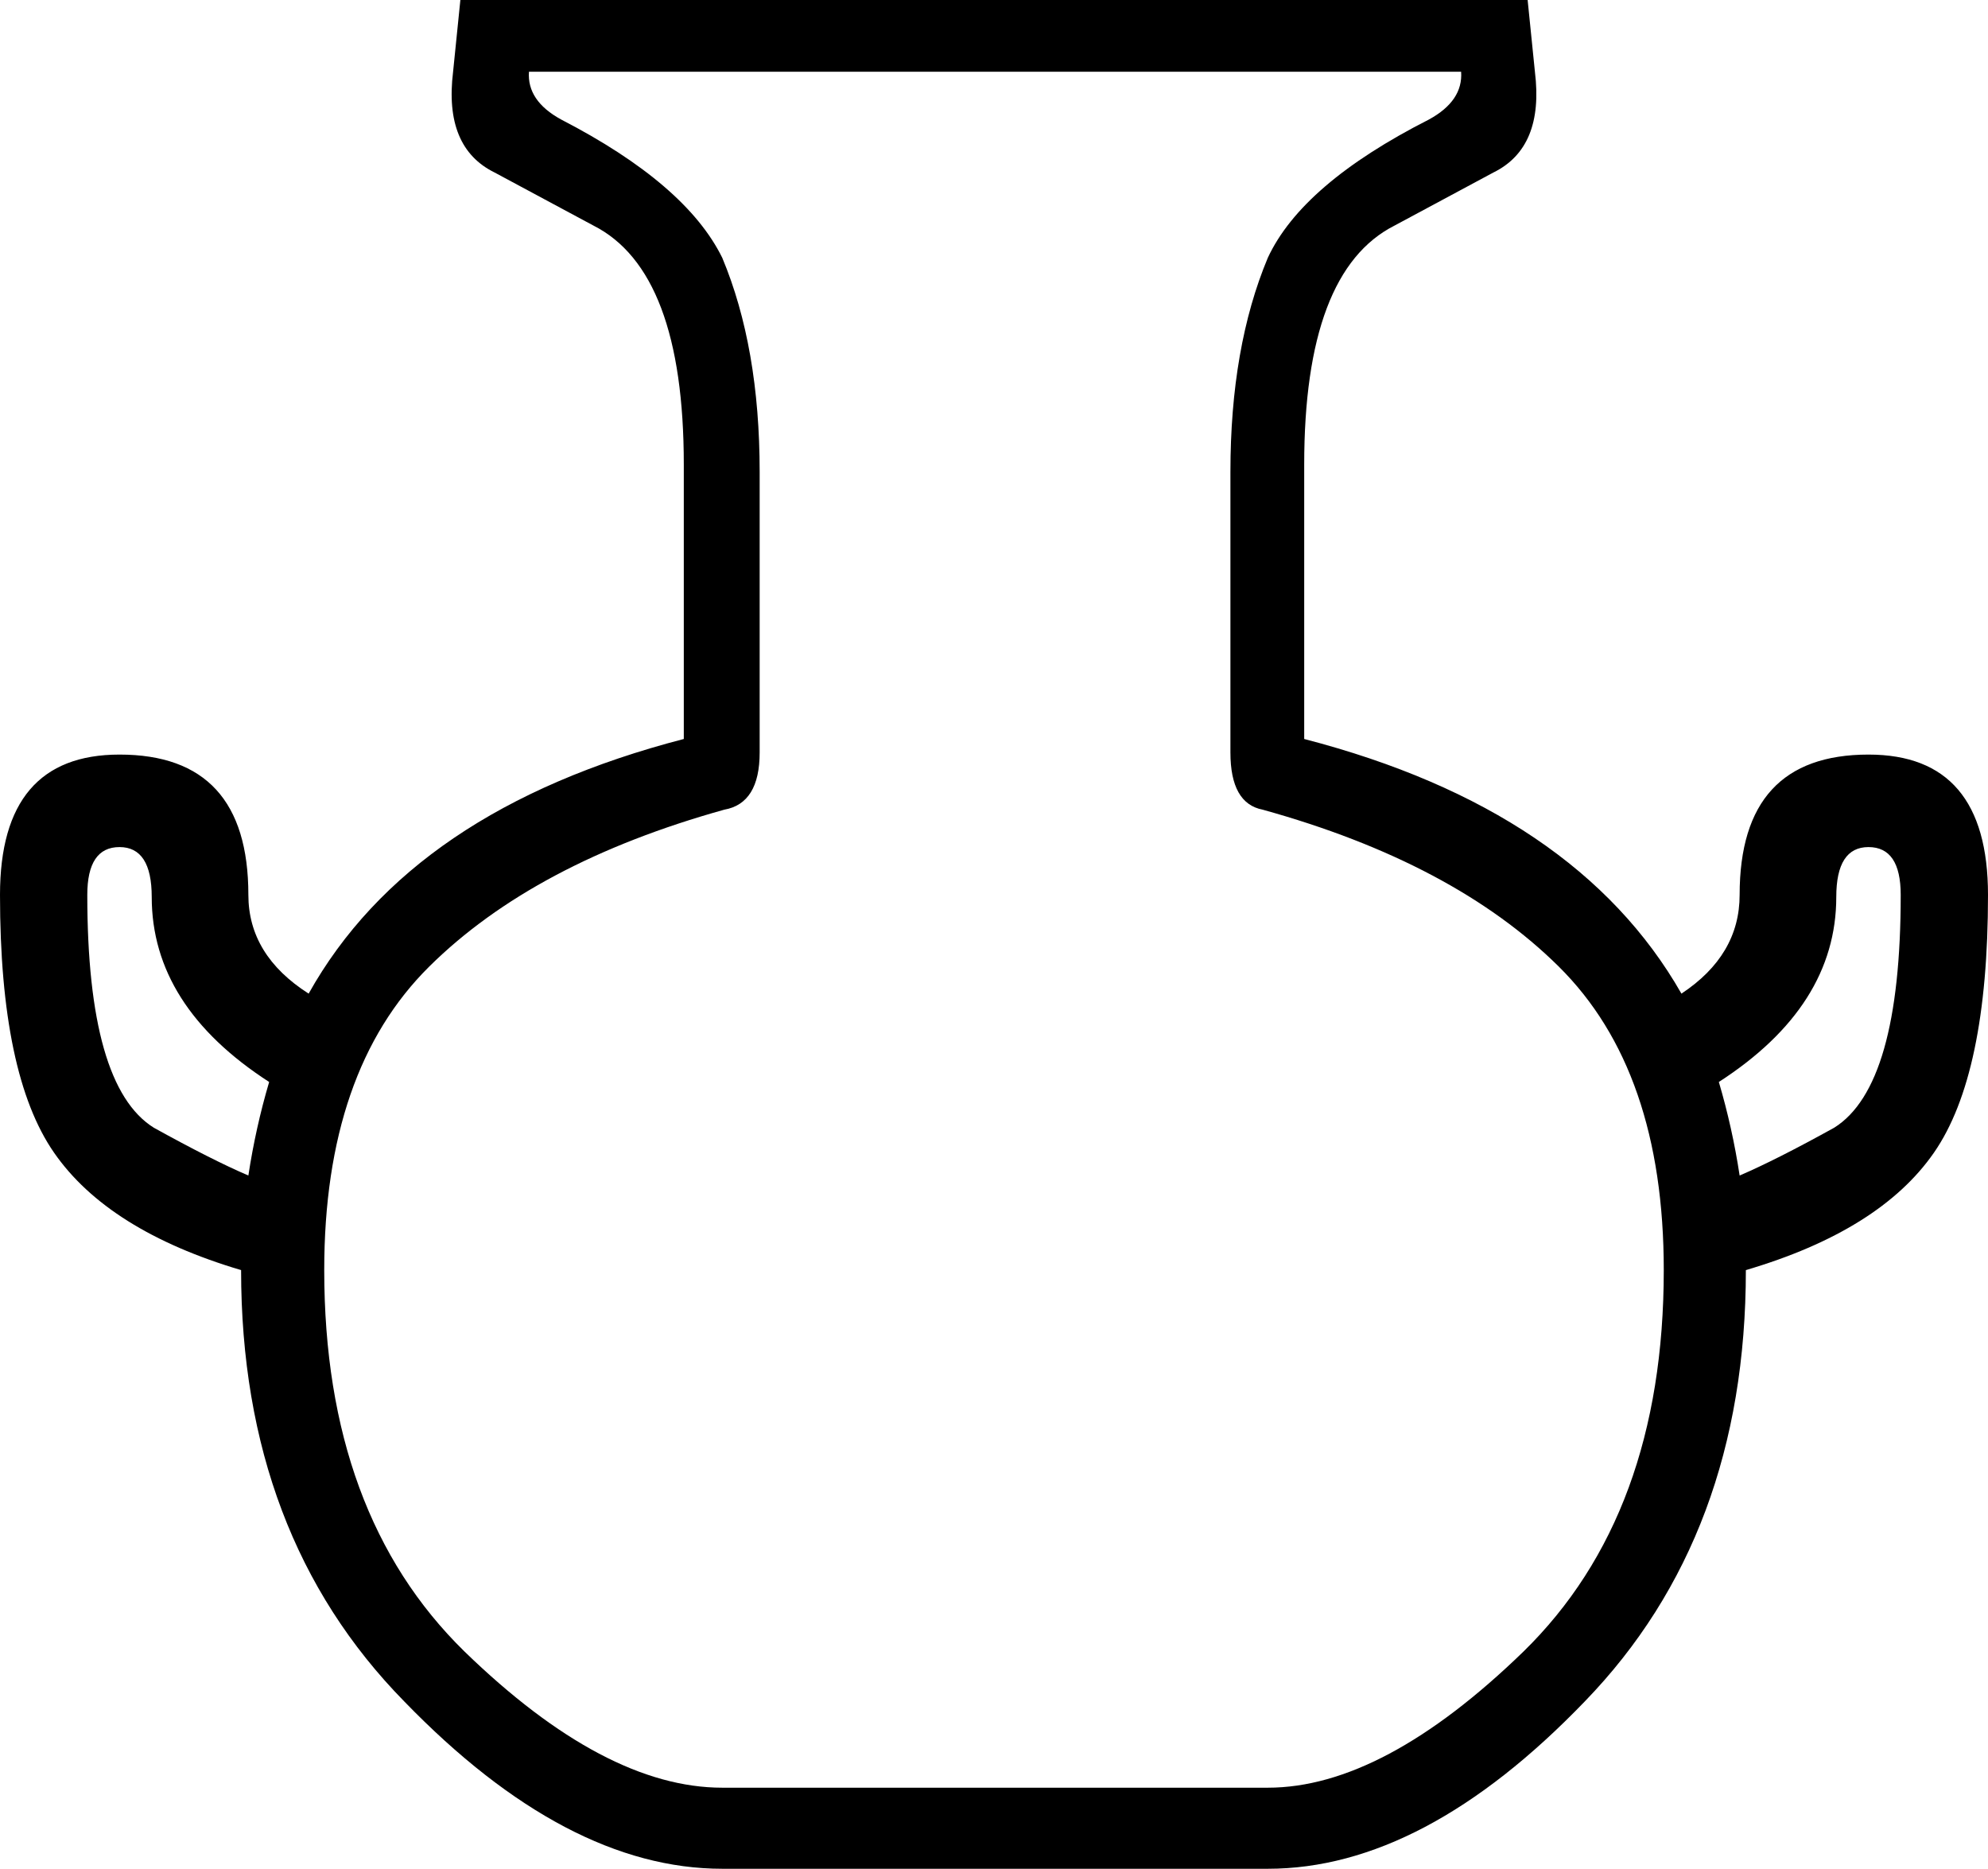 <?xml version='1.0' encoding ='UTF-8' standalone='yes'?>
<svg width='19.13' height='17.98' xmlns='http://www.w3.org/2000/svg' xmlns:xlink='http://www.w3.org/1999/xlink' xmlns:inkscape='http://www.inkscape.org/namespaces/inkscape'>
<path style='fill:#000000; stroke:none' d=' M 2.59 10.41  Q 1.46 9.68 1.46 8.63  Q 1.46 8.15 1.15 8.15  Q 0.84 8.15 0.84 8.61  Q 0.84 10.45 1.48 10.85  Q 2.04 11.16 2.39 11.31  Q 2.46 10.85 2.59 10.41  Z  M 16.54 10.41  Q 16.67 10.85 16.74 11.31  Q 17.09 11.16 17.65 10.85  Q 18.29 10.45 18.29 8.61  Q 18.29 8.15 17.98 8.15  Q 17.67 8.15 17.67 8.63  Q 17.67 9.68 16.54 10.41  Z  M 14.7 0  L 14.77 0.69  Q 14.86 1.42 14.37 1.66  L 13.42 2.17  Q 12.55 2.61 12.55 4.47  L 12.55 7.11  Q 15.17 7.79 16.18 9.56  Q 16.74 9.19 16.74 8.61  Q 16.74 7.26 17.98 7.26  Q 19.13 7.26 19.13 8.61  Q 19.13 10.34 18.61 11.09  Q 18.09 11.84 16.8 12.22  Q 16.8 14.77 15.25 16.37  Q 13.7 17.98 12.2 17.98  L 6.95 17.98  Q 5.45 17.98 3.89 16.37  Q 2.32 14.77 2.32 12.22  Q 1.04 11.84 0.52 11.09  Q 0 10.34 0 8.61  Q 0 7.26 1.15 7.26  Q 2.39 7.26 2.39 8.61  Q 2.39 9.19 2.97 9.56  Q 3.96 7.79 6.58 7.11  L 6.58 4.47  Q 6.58 2.61 5.71 2.17  L 4.76 1.66  Q 4.27 1.42 4.36 0.69  L 4.43 0  L 14.7 0  Z  M 5.09 0.69  Q 5.07 0.97 5.4 1.15  Q 6.6 1.77 6.95 2.48  Q 7.31 3.34 7.31 4.54  L 7.31 7.24  Q 7.31 7.73 6.97 7.79  Q 5.14 8.3 4.13 9.3  Q 3.12 10.3 3.12 12.22  Q 3.12 14.57 4.47 15.89  Q 5.82 17.2 6.95 17.2  L 12.2 17.2  Q 13.31 17.2 14.66 15.89  Q 16.01 14.57 16.01 12.22  Q 16.01 10.3 15 9.3  Q 13.99 8.3 12.15 7.79  Q 11.84 7.73 11.84 7.24  L 11.84 4.54  Q 11.84 3.34 12.2 2.48  Q 12.53 1.77 13.75 1.15  Q 14.08 0.97 14.06 0.69  L 5.09 0.69  Z '/></svg>
